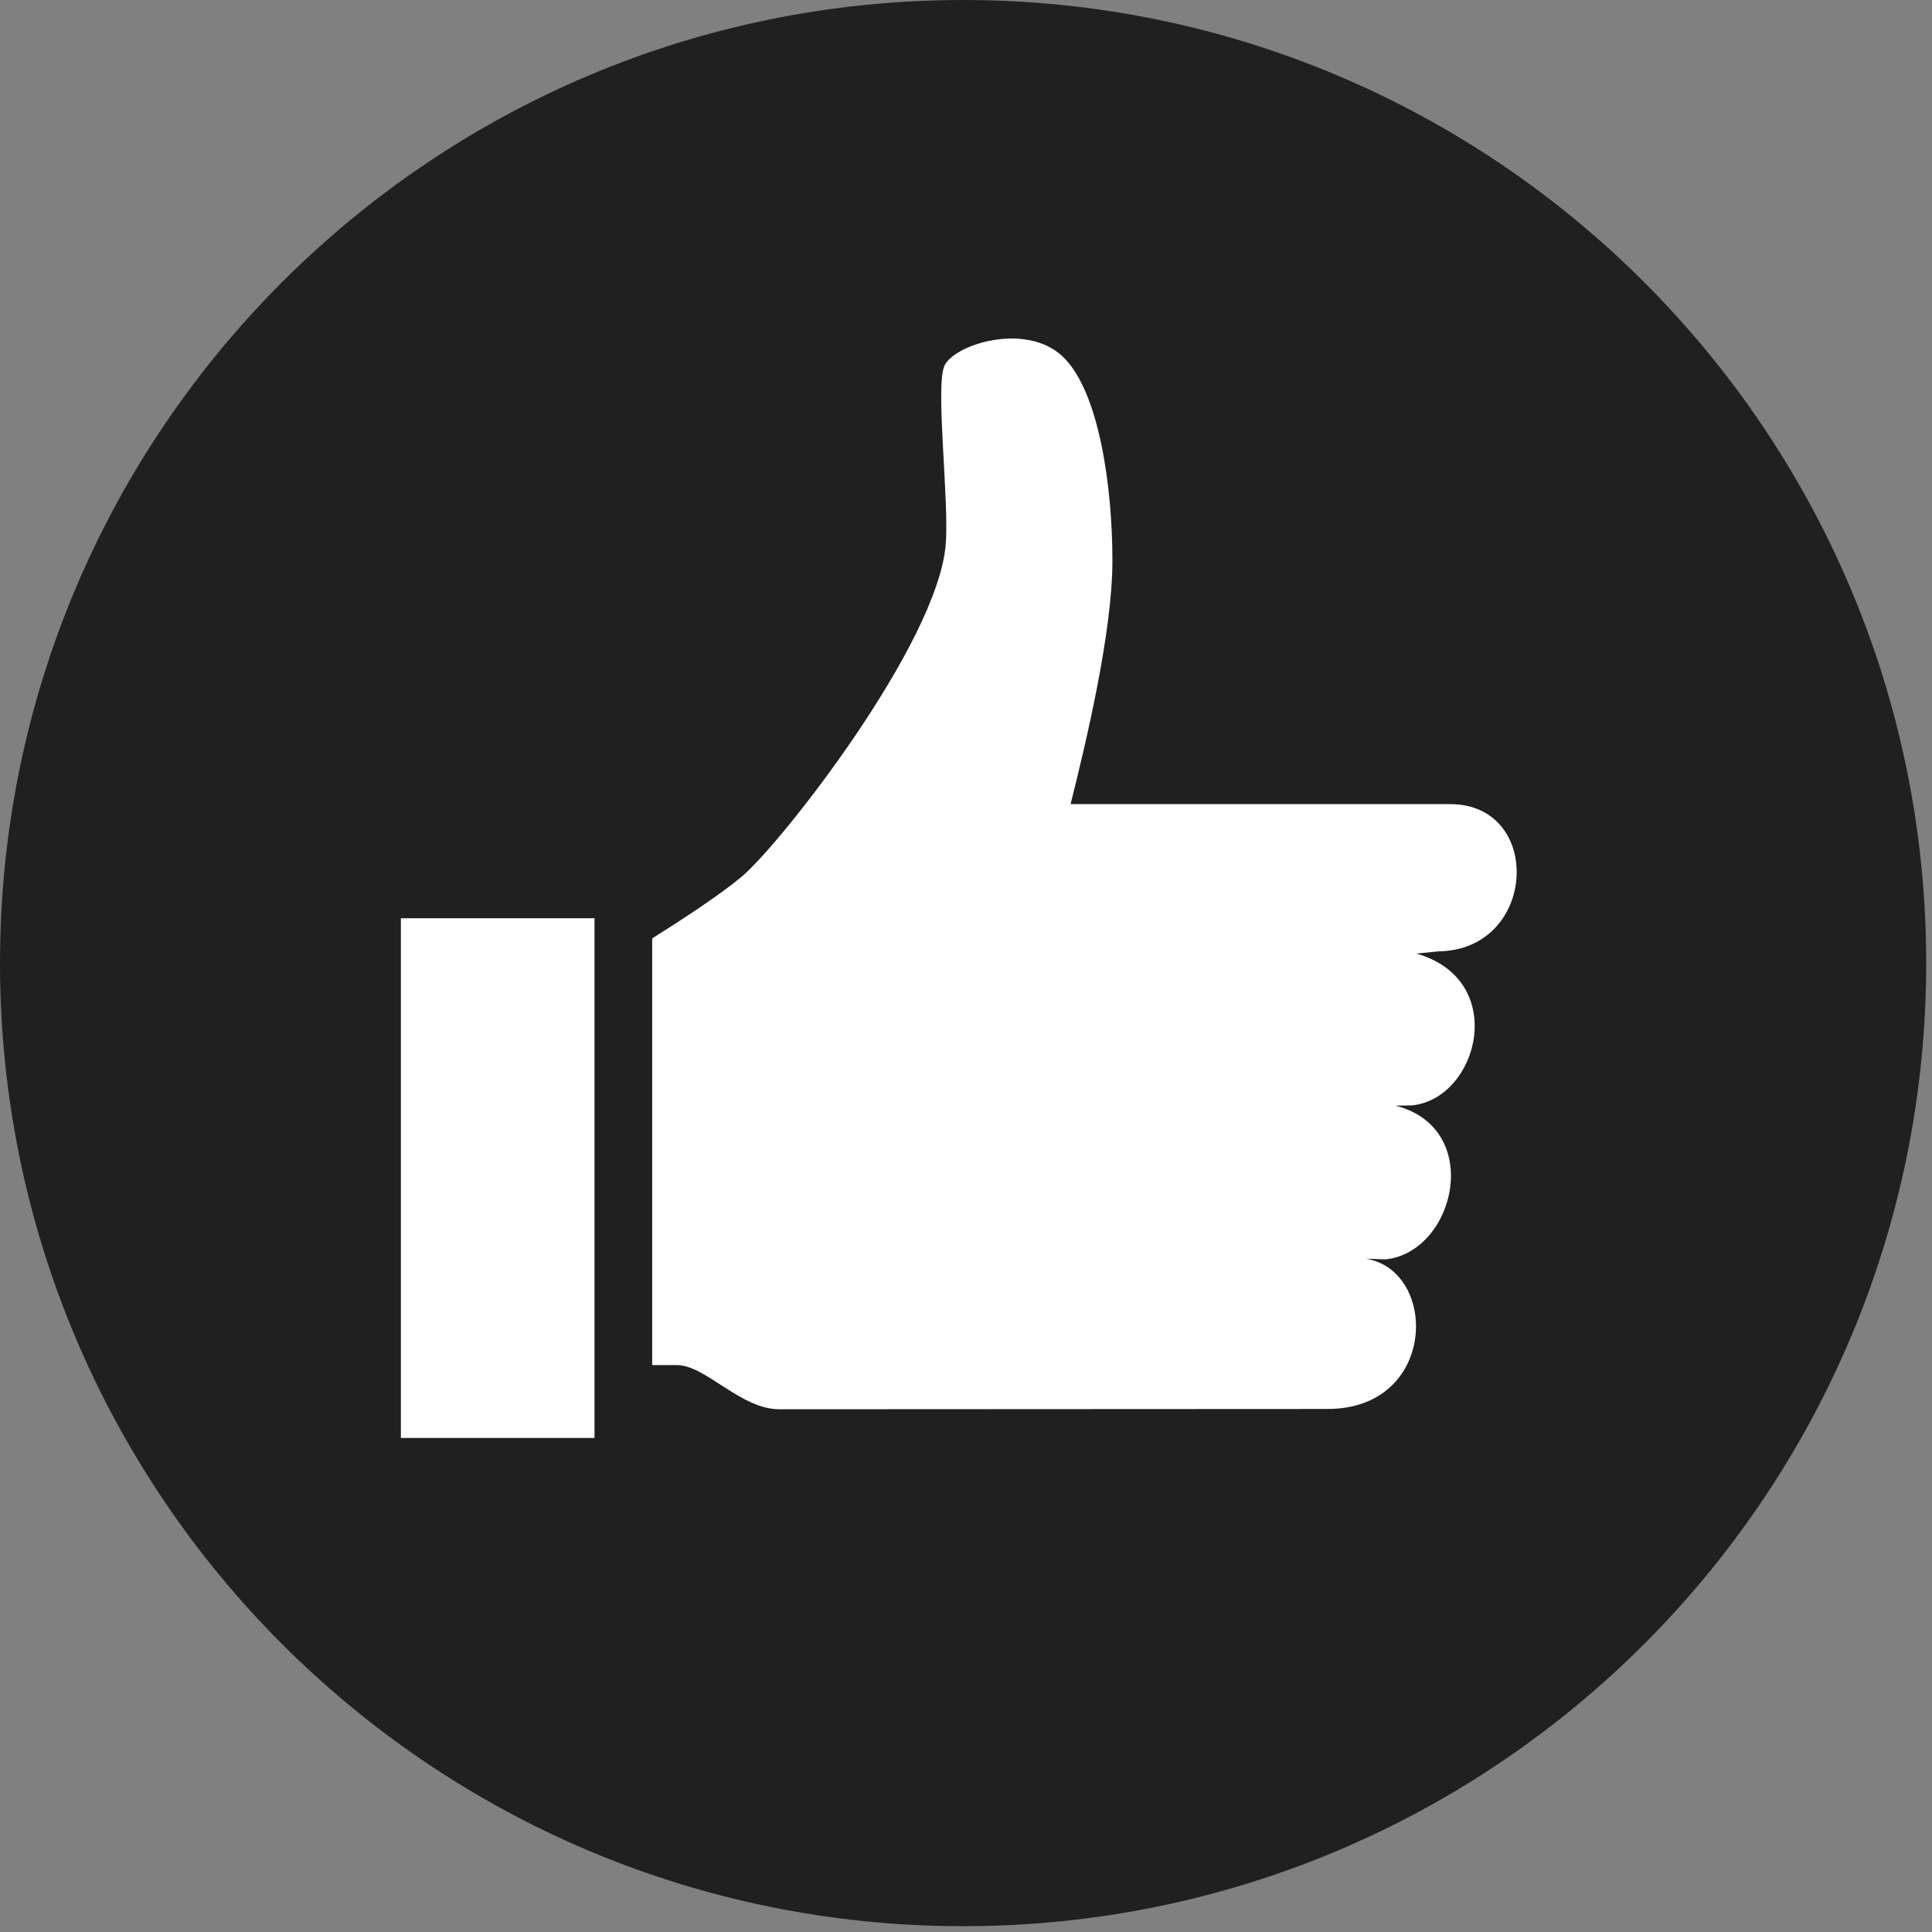 <svg xmlns="http://www.w3.org/2000/svg" viewBox="0 0 14 14"><rect x="0" y="0" width="14" height="14" fill="#808080" stroke="none"/><path d="M6.979,0 C3.125,0 0,3.125 0,6.979 C0,10.833 3.125,13.958 6.979,13.958 C10.833,13.958 13.958,10.833 13.958,6.979 C13.958,3.125 10.833,0 6.979,0" id="ti-full-bg-circle" fill="#202020"></path>
            <polygon id="ti-oversleeve" fill="#FFFFFF" points="2.905 10.42 4.308 10.42 4.308 6.654 2.905 6.654"></polygon>
            <path d="M10.424,6.894 L10.264,6.91 C10.936,7.102 10.715,7.959 10.233,8.01 L10.112,8.012 C10.757,8.176 10.546,9.072 10.041,9.126 L9.898,9.121 C10.425,9.207 10.416,10.21 9.619,10.21 L5.647,10.212 C5.367,10.212 5.112,9.892 4.906,9.892 L4.726,9.892 L4.726,6.8 C4.949,6.66 5.225,6.479 5.378,6.35 C5.667,6.103 6.792,4.666 6.853,3.947 C6.879,3.631 6.778,2.812 6.842,2.655 C6.905,2.498 7.43,2.331 7.698,2.581 C7.966,2.831 8.061,3.533 8.061,4.062 C8.061,4.591 7.863,5.405 7.758,5.827 L10.51,5.827 C11.187,5.829 11.14,6.884 10.424,6.894" id="ti-hand-like" fill="#FFFFFF"></path></svg>
